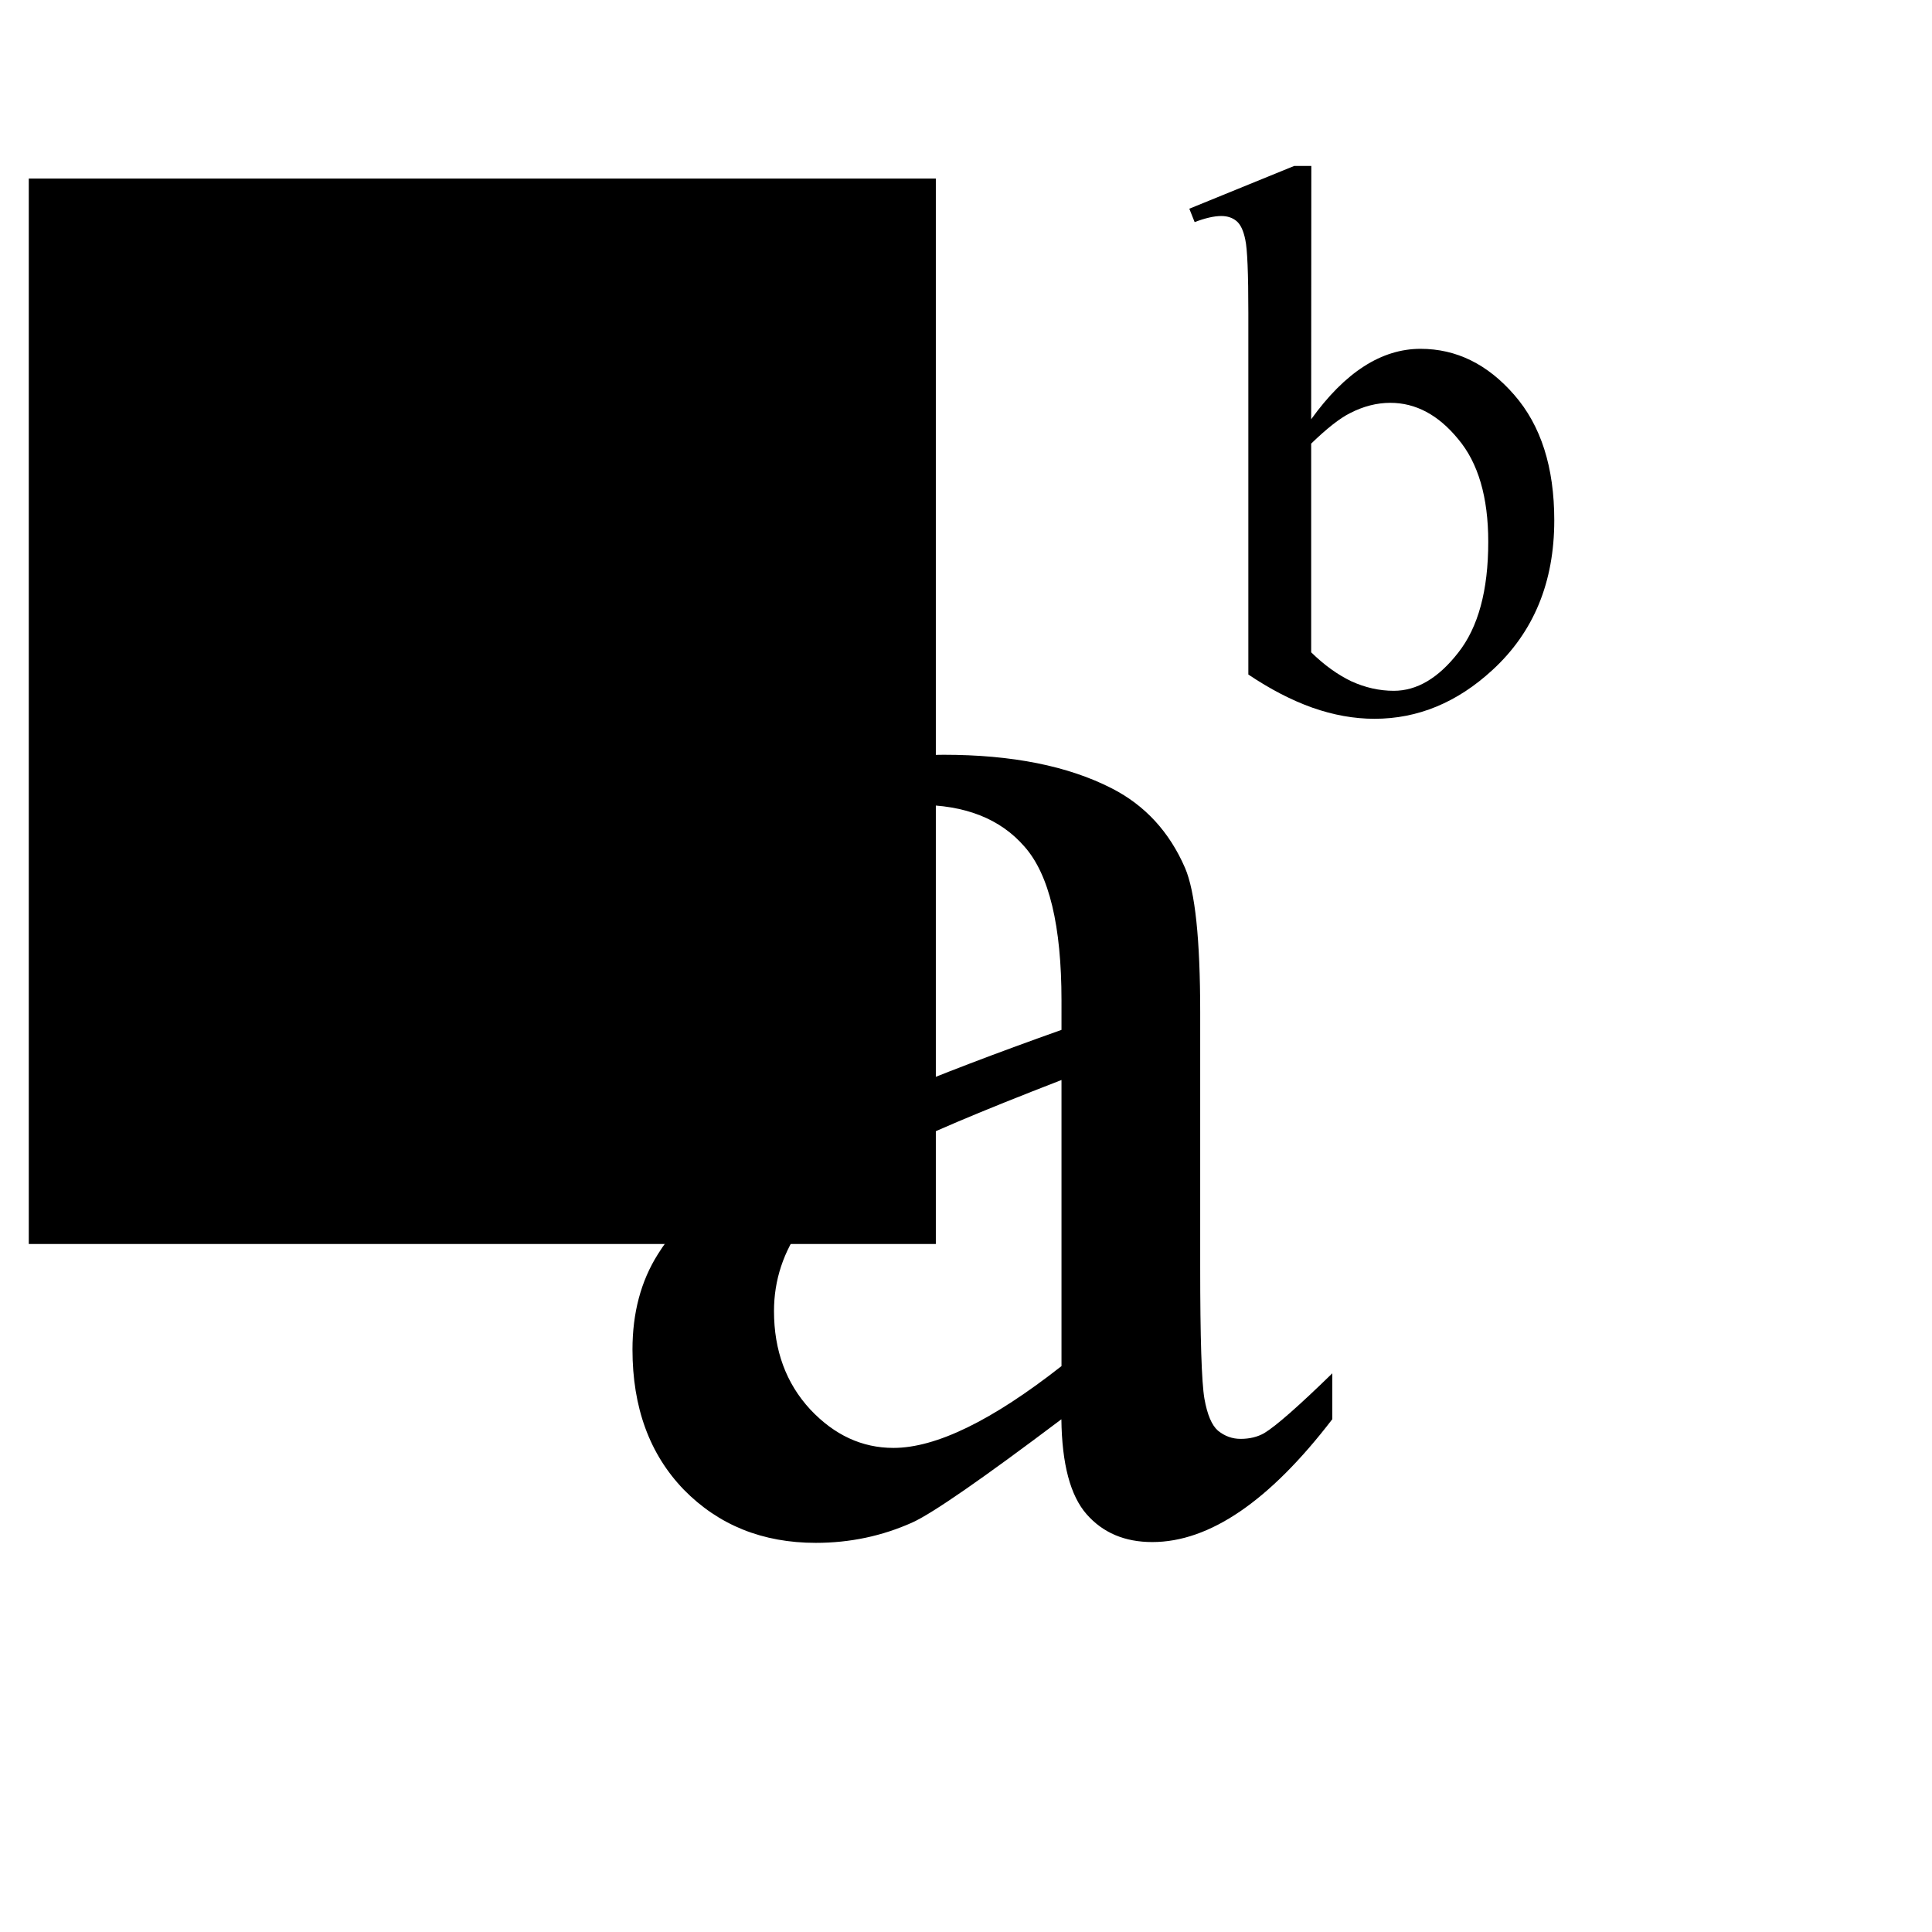<?xml version="1.0" encoding="UTF-8" standalone="no"?>
<!-- Created with Inkscape (http://www.inkscape.org/) -->

<svg
   xmlns:dc="http://purl.org/dc/elements/1.1/"
   xmlns:cc="http://creativecommons.org/ns#"
   xmlns:rdf="http://www.w3.org/1999/02/22-rdf-syntax-ns#"
   xmlns:svg="http://www.w3.org/2000/svg"
   xmlns="http://www.w3.org/2000/svg"
   xmlns:sodipodi="http://sodipodi.sourceforge.net/DTD/sodipodi-0.dtd"
   xmlns:inkscape="http://www.inkscape.org/namespaces/inkscape"
   width="48"
   height="48"
   viewBox="0 0 12.7 12.7"
   version="1.1"
   id="svg8"
   sodipodi:docname="power.svg"
   inkscape:version="0.92.2 5c3e80d, 2017-08-06">
  <defs
     id="defs2" />
  <sodipodi:namedview
     id="base"
     pagecolor="#ffffff"
     bordercolor="#666666"
     borderopacity="1.0"
     inkscape:pageopacity="0.0"
     inkscape:pageshadow="2"
     inkscape:zoom="5.6"
     inkscape:cx="25.29364"
     inkscape:cy="13.805518"
     inkscape:document-units="mm"
     inkscape:current-layer="layer1"
     showgrid="false"
     units="px"
     inkscape:window-width="1366"
     inkscape:window-height="705"
     inkscape:window-x="0"
     inkscape:window-y="0"
     inkscape:window-maximized="1" />
  <g
     inkscape:label="Capa 1"
     inkscape:groupmode="layer"
     id="layer1"
     transform="translate(0,-284.3)">
    <g
       aria-label="a"
       transform="matrix(0.772,0,0,0.752,-12.76,284.205)"
       style="font-style:normal;font-weight:normal;font-size:14.667px;line-height:1.25;font-family:sans-serif;text-align:center;letter-spacing:0px;word-spacing:0px;text-anchor:middle;fill:#000000;fill-opacity:1;stroke:none"
       id="flowRoot837">
      <path
         d="m 25.567,12.532 q -1.01,0.781 -1.268,0.902 -0.387,0.179 -0.824,0.179 -0.68,0 -1.124,-0.465 -0.437,-0.465 -0.437,-1.225 0,-0.48 0.215,-0.831 0.294,-0.487 1.017,-0.917 0.73,-0.43 2.421,-1.046 V 8.873 q 0,-0.981 -0.315,-1.346 -0.308,-0.365 -0.902,-0.365 -0.451,0 -0.716,0.243 -0.272,0.243 -0.272,0.559 l 0.014,0.415 q 0,0.329 -0.172,0.508 -0.165,0.179 -0.437,0.179 -0.265,0 -0.437,-0.186 -0.165,-0.186 -0.165,-0.508 0,-0.616 0.63,-1.132 0.63,-0.516 1.769,-0.516 0.874,0 1.432,0.294 0.423,0.222 0.623,0.695 0.129,0.308 0.129,1.26 v 2.227 q 0,0.938 0.036,1.153 0.036,0.208 0.115,0.279 0.086,0.072 0.193,0.072 0.115,0 0.201,-0.05 0.15,-0.093 0.58,-0.523 v 0.401 q -0.802,1.074 -1.533,1.074 -0.351,0 -0.559,-0.243 -0.208,-0.243 -0.215,-0.831 z m 0,-0.465 V 9.567 q -1.081,0.43 -1.396,0.609 -0.566,0.315 -0.809,0.659 -0.243,0.344 -0.243,0.752 0,0.516 0.308,0.859 0.308,0.337 0.709,0.337 0.544,0 1.432,-0.716 z"
         style="font-style:normal;font-variant:normal;font-weight:normal;font-stretch:normal;font-family:'Times New Roman';-inkscape-font-specification:'Times New Roman, '"
         id="path20" />
    </g>
    <flowRoot
       xml:space="preserve"
       id="flowRoot1028"
       style="font-style:normal;font-weight:normal;font-size:40px;line-height:1.25;font-family:sans-serif;text-align:center;letter-spacing:0px;word-spacing:0px;text-anchor:middle;fill:#000000;fill-opacity:1;stroke:none"
       transform="matrix(0.265,0,0,0.265,0,284.3)"><flowRegion
         id="flowRegion1030"><rect
           id="rect1032"
           width="22.5"
           height="26.429"
           x="0.714"
           y="4.429" /></flowRegion><flowPara
         id="flowPara1034">xbbbbbbbbbbbbbbbbbb</flowPara></flowRoot>    <g
       aria-label="b"
       style="font-style:normal;font-variant:normal;font-weight:normal;font-stretch:normal;font-size:5.129px;line-height:1.25;font-family:'Times New Roman';-inkscape-font-specification:'Times New Roman, ';text-align:center;letter-spacing:0px;word-spacing:0px;text-anchor:middle;fill:#000000;fill-opacity:1;stroke:none;stroke-width:0.128"
       id="text1038">
      <path
         d="m 8.619,287.056 q 0.333,-0.463 0.719,-0.463 0.353,0 0.616,0.303 0.263,0.301 0.263,0.824 0,0.611 -0.406,0.984 -0.348,0.321 -0.776,0.321 -0.2,0 -0.408,-0.073 -0.205,-0.073 -0.421,-0.218 v -2.377 q 0,-0.391 -0.02,-0.481 -0.018,-0.09 -0.058,-0.123 -0.04,-0.033 -0.1,-0.033 -0.07,0 -0.175,0.04 l -0.035,-0.088 0.689,-0.281 h 0.113 z m 0,0.16 v 1.372 q 0.128,0.125 0.263,0.19 0.138,0.063 0.28,0.063 0.228,0 0.423,-0.25 0.198,-0.25 0.198,-0.729 0,-0.441 -0.198,-0.676 -0.195,-0.238 -0.446,-0.238 -0.133,0 -0.265,0.068 -0.1,0.05 -0.255,0.2 z"
         style="font-style:normal;font-variant:normal;font-weight:normal;font-stretch:normal;font-family:'Times New Roman';-inkscape-font-specification:'Times New Roman, ';stroke-width:0.128"
         id="path17" />
    </g>
  </g>
</svg>
